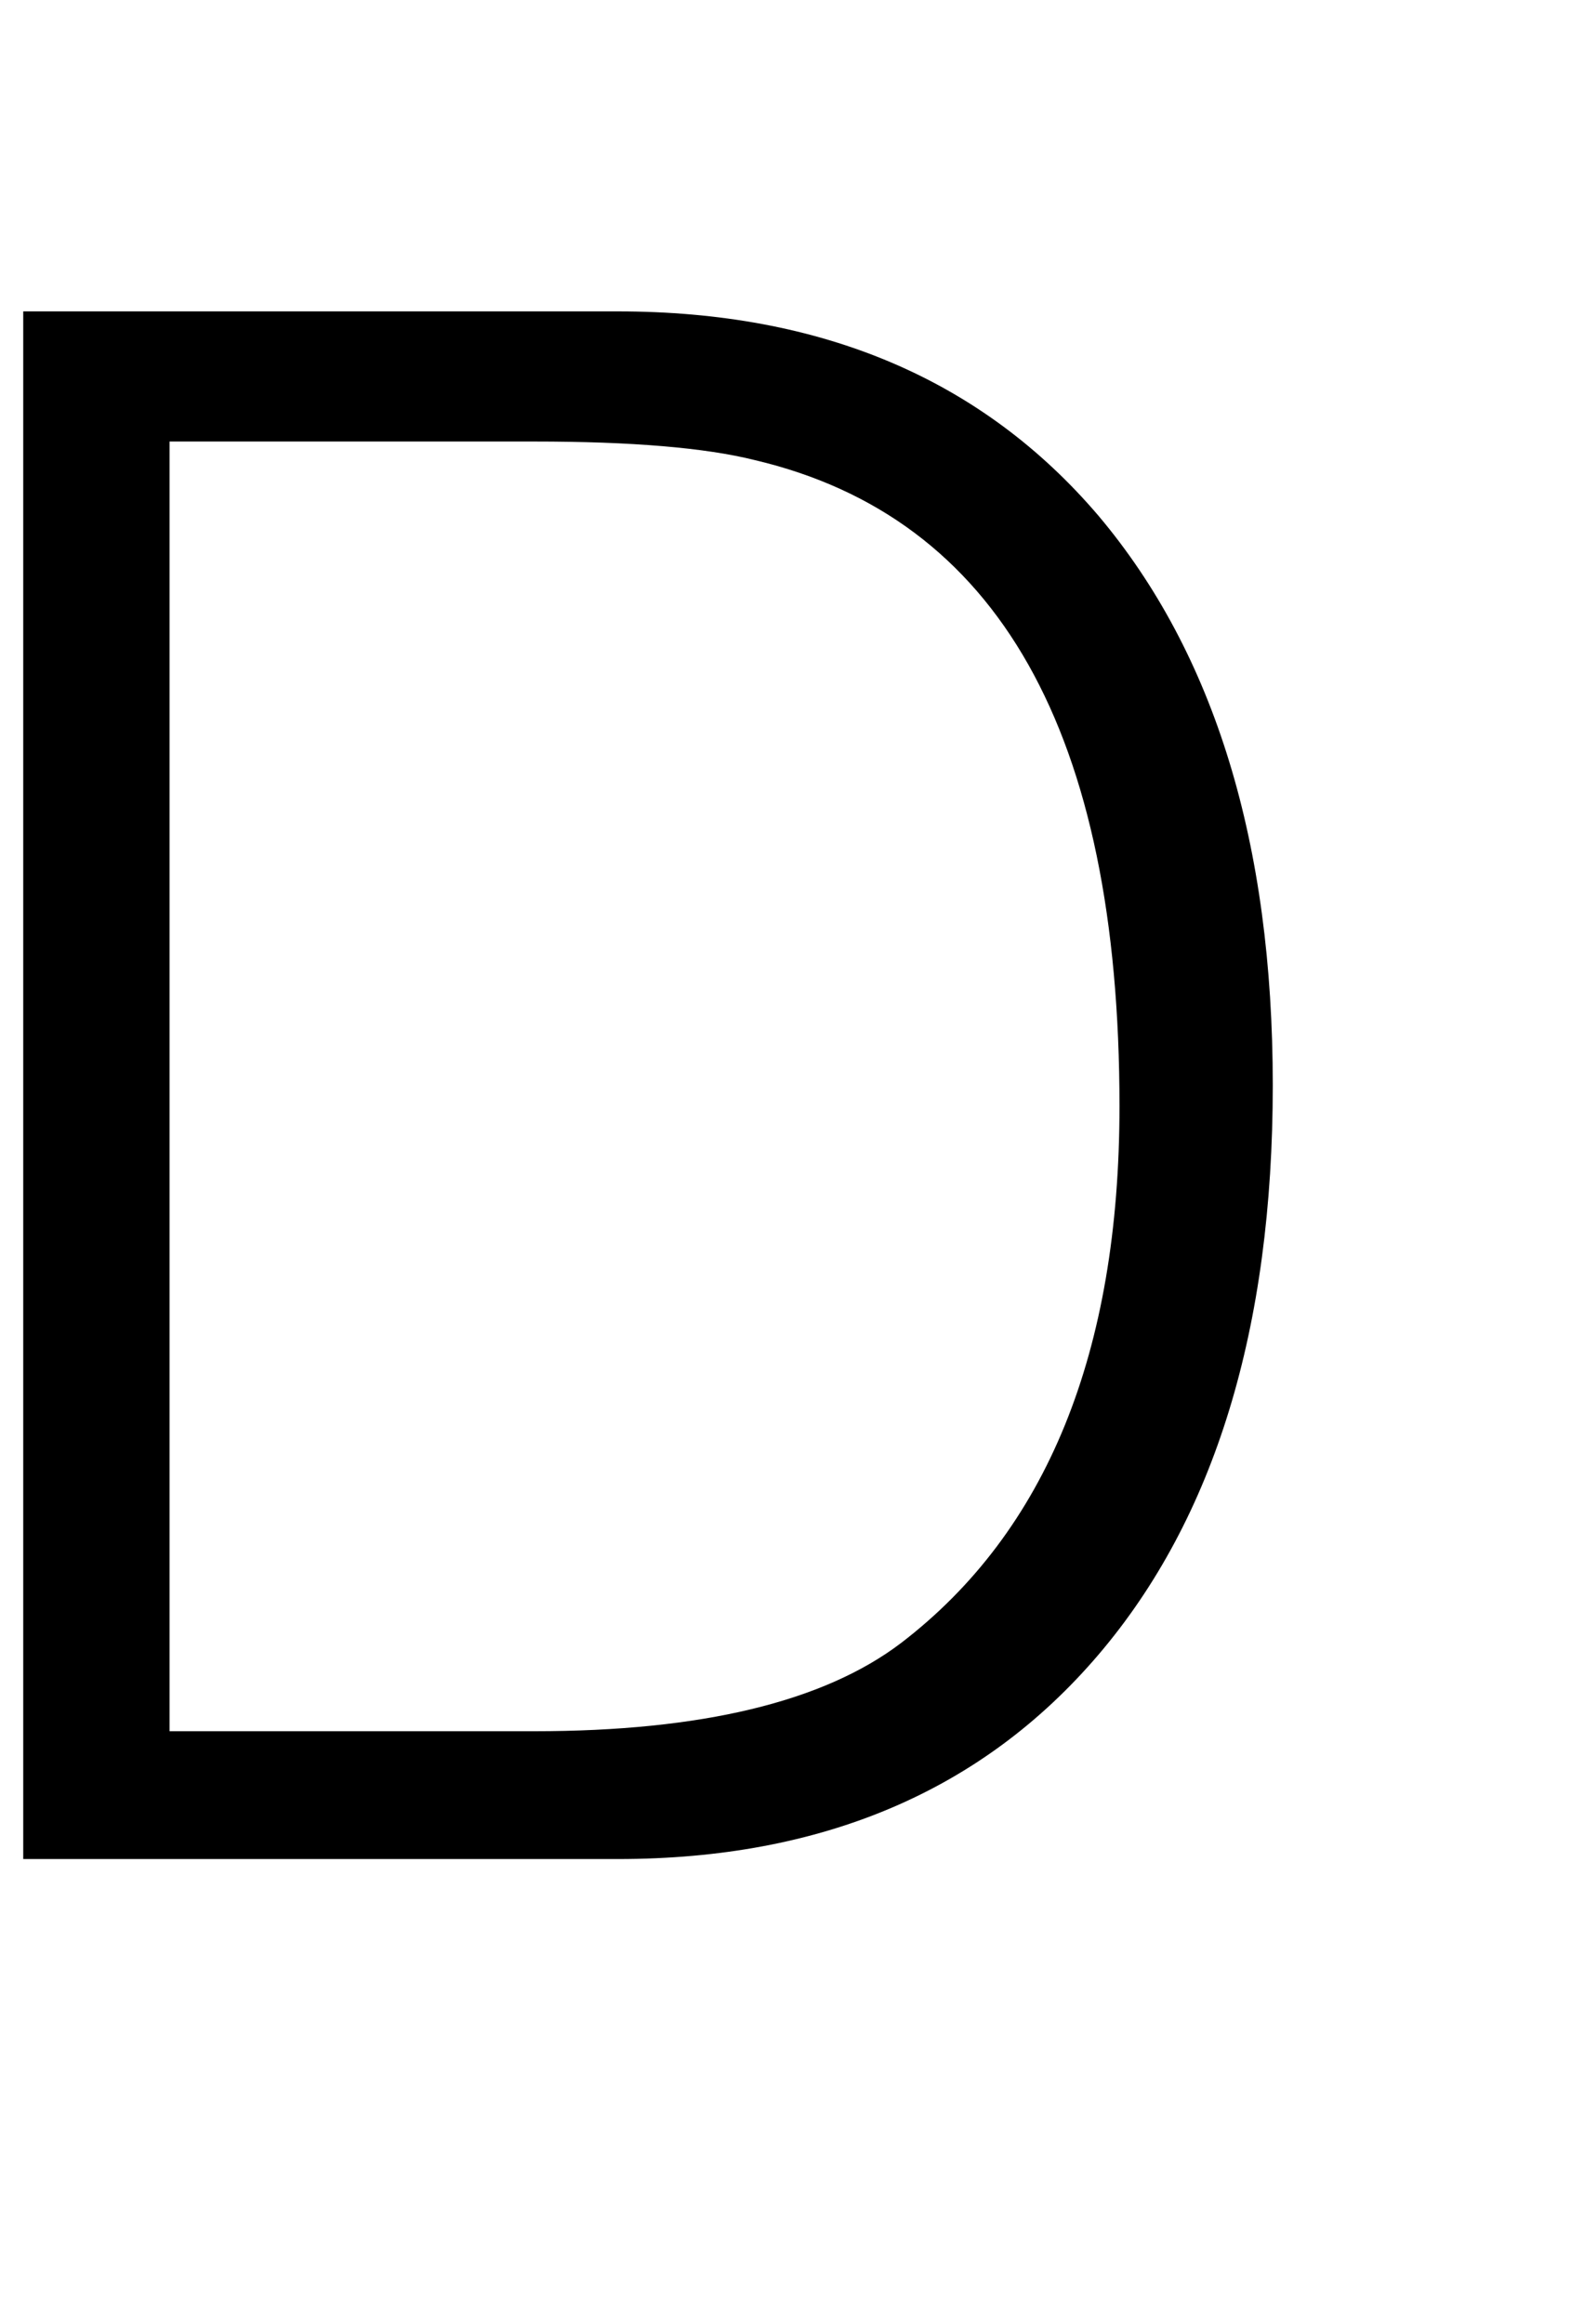 <?xml version="1.0" standalone="no"?>
<!DOCTYPE svg PUBLIC "-//W3C//DTD SVG 1.1//EN" "http://www.w3.org/Graphics/SVG/1.1/DTD/svg11.dtd" >
<svg xmlns="http://www.w3.org/2000/svg" xmlns:xlink="http://www.w3.org/1999/xlink" version="1.1" viewBox="-10 0 682 1000">
   <path fill="currentColor"
d="M220 745q108 0 158 -38q94 -72 94 -231q0 -241 -157 -278q-32 -8 -95 -8h-157v555h157zM0 134h256q132 0 207 88q75 89 75 245q0 157 -75 245t-207 88h-256v-666z" />
</svg>
